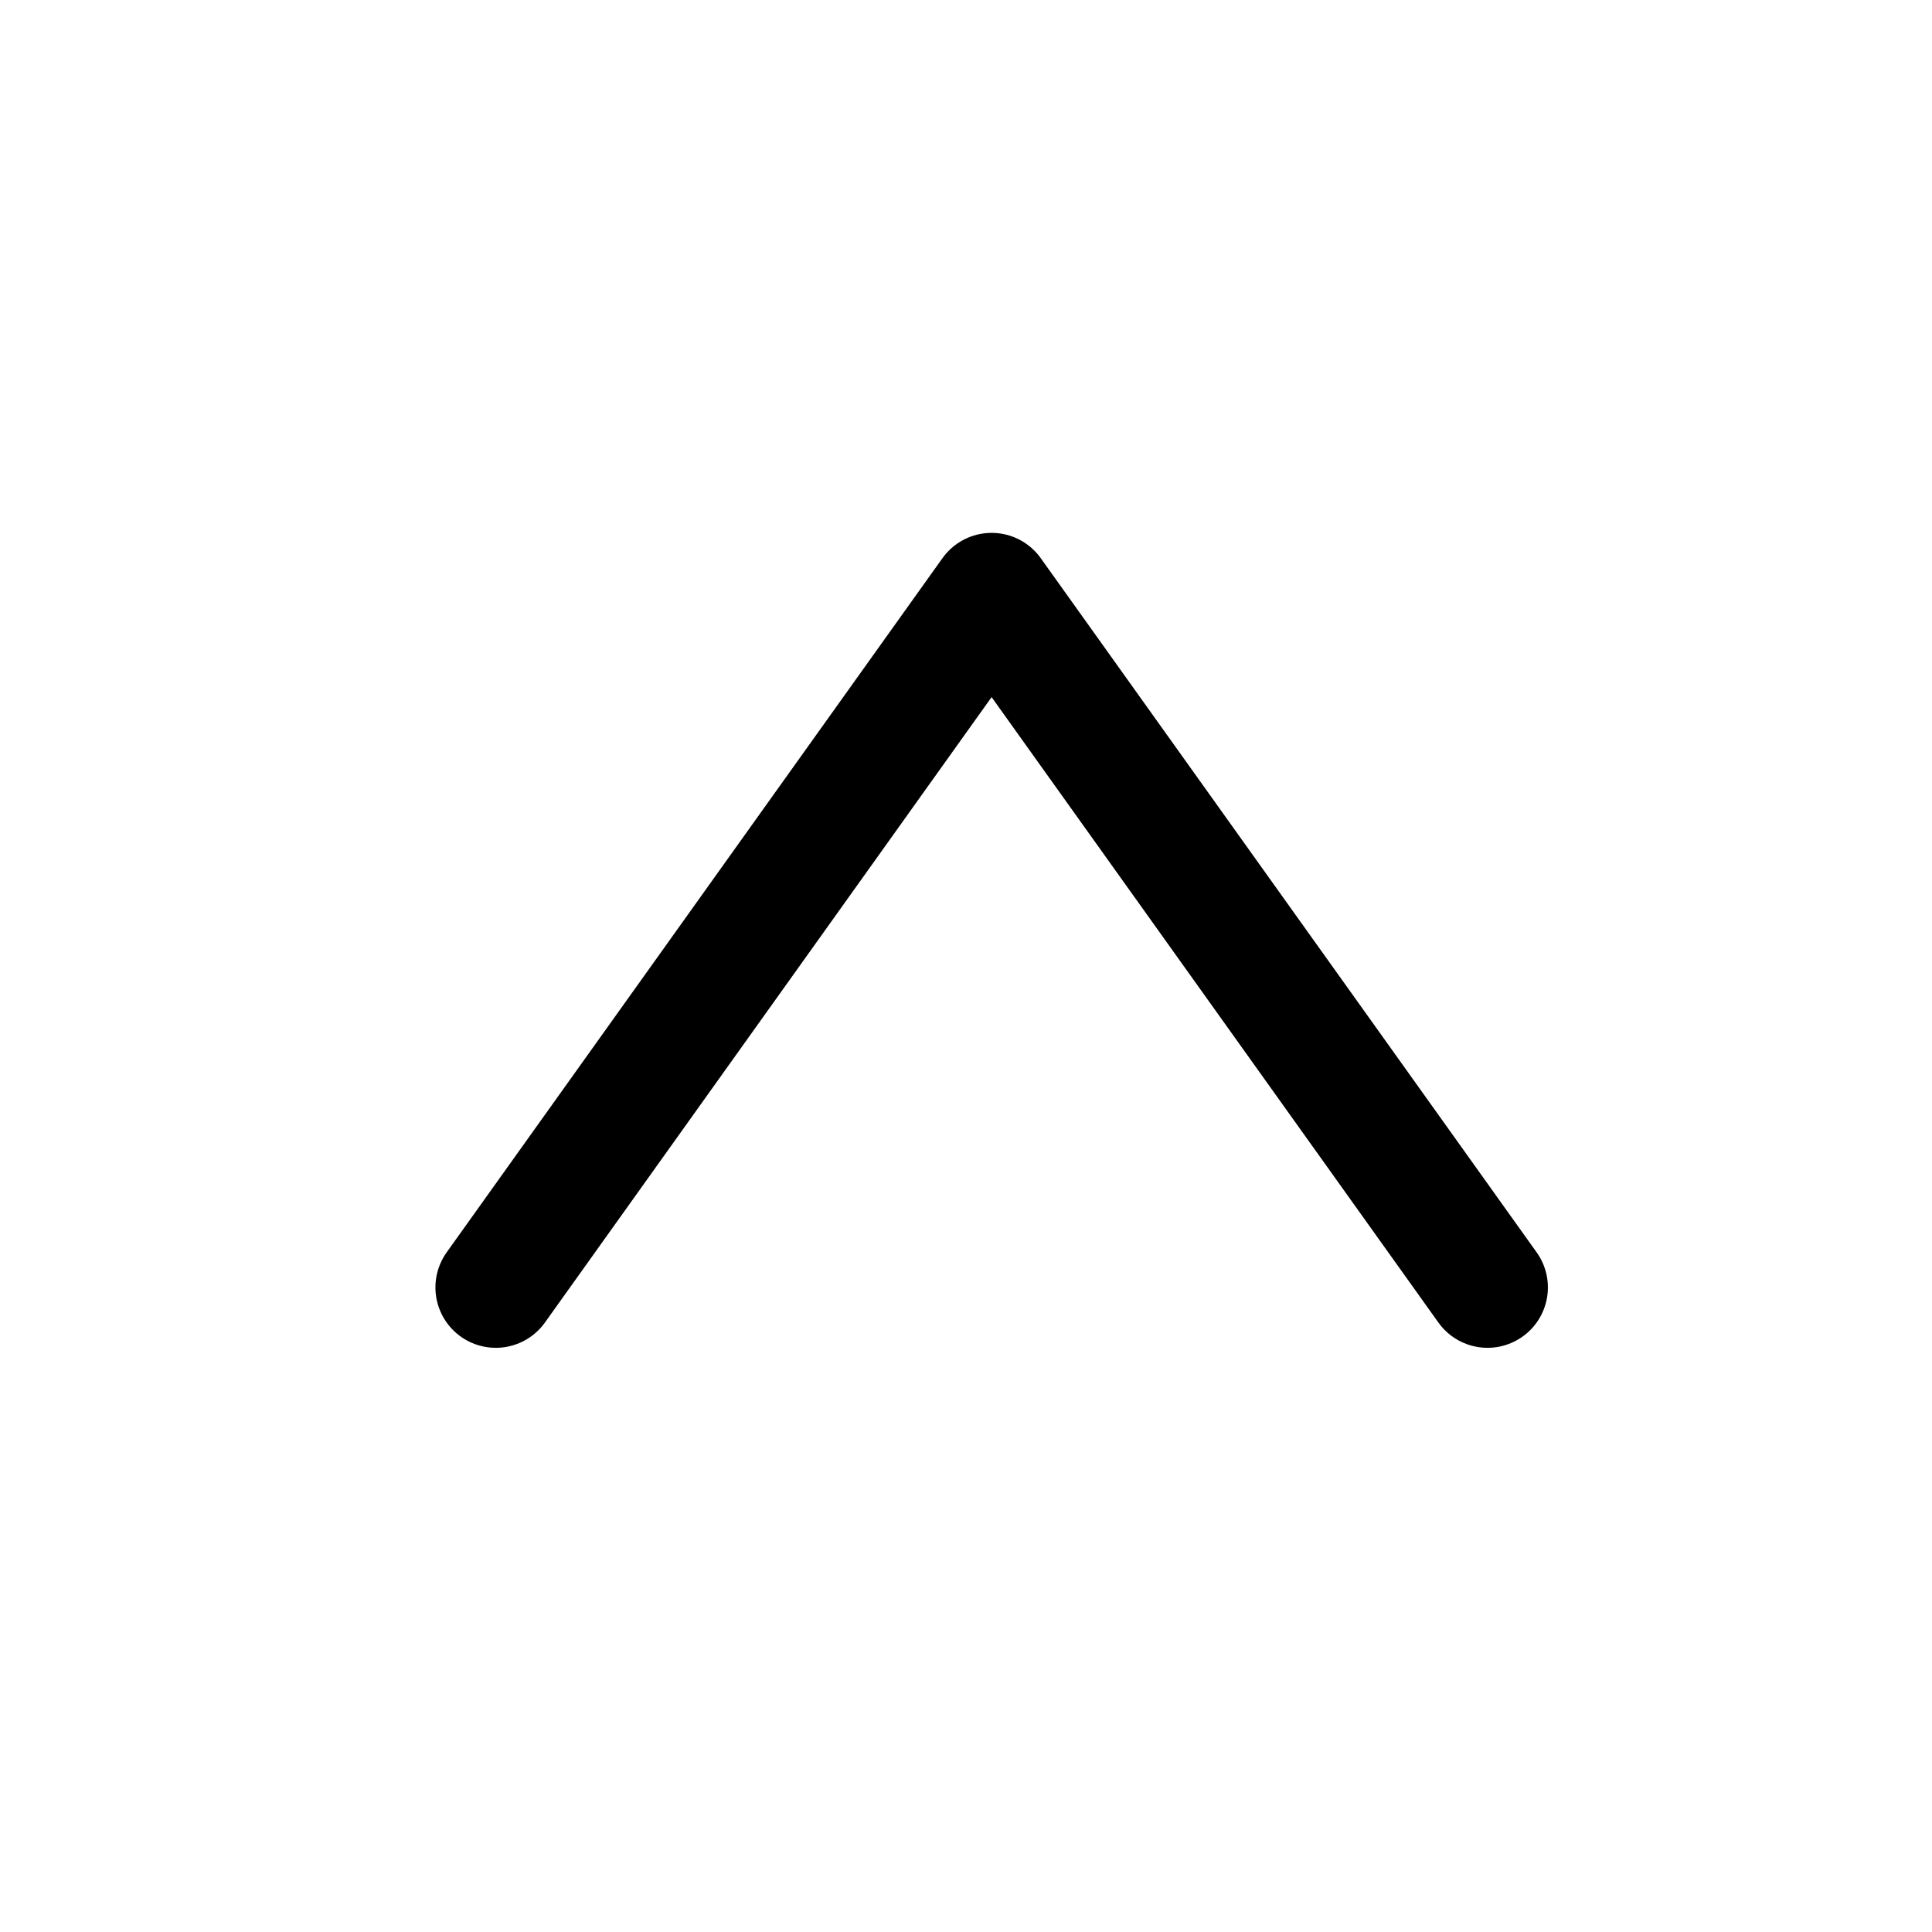<svg xmlns="http://www.w3.org/2000/svg" width="16" height="16" viewBox="0 0 16 16">
    <defs>
        <clipPath id="clip-path">
            <path id="사각형_2925" data-name="사각형 2925" style="fill:none" d="M0 0h16v16H0z"/>
        </clipPath>
        <style>
            .cls-2{clip-path:url(#clip-path)}
        </style>
    </defs>
    <g id="그룹_5783" data-name="그룹 5783" transform="rotate(-90 8 8)">
        <g id="그룹_3696" data-name="그룹 3696" class="cls-2">
            <path id="패스_2365" data-name="패스 2365" d="m0 0 5.749 4.106L0 8.213" transform="translate(5.338 4.106)" style="stroke:#000;stroke-linecap:round;stroke-linejoin:round;fill:none"/>
        </g>
    </g>
</svg>
